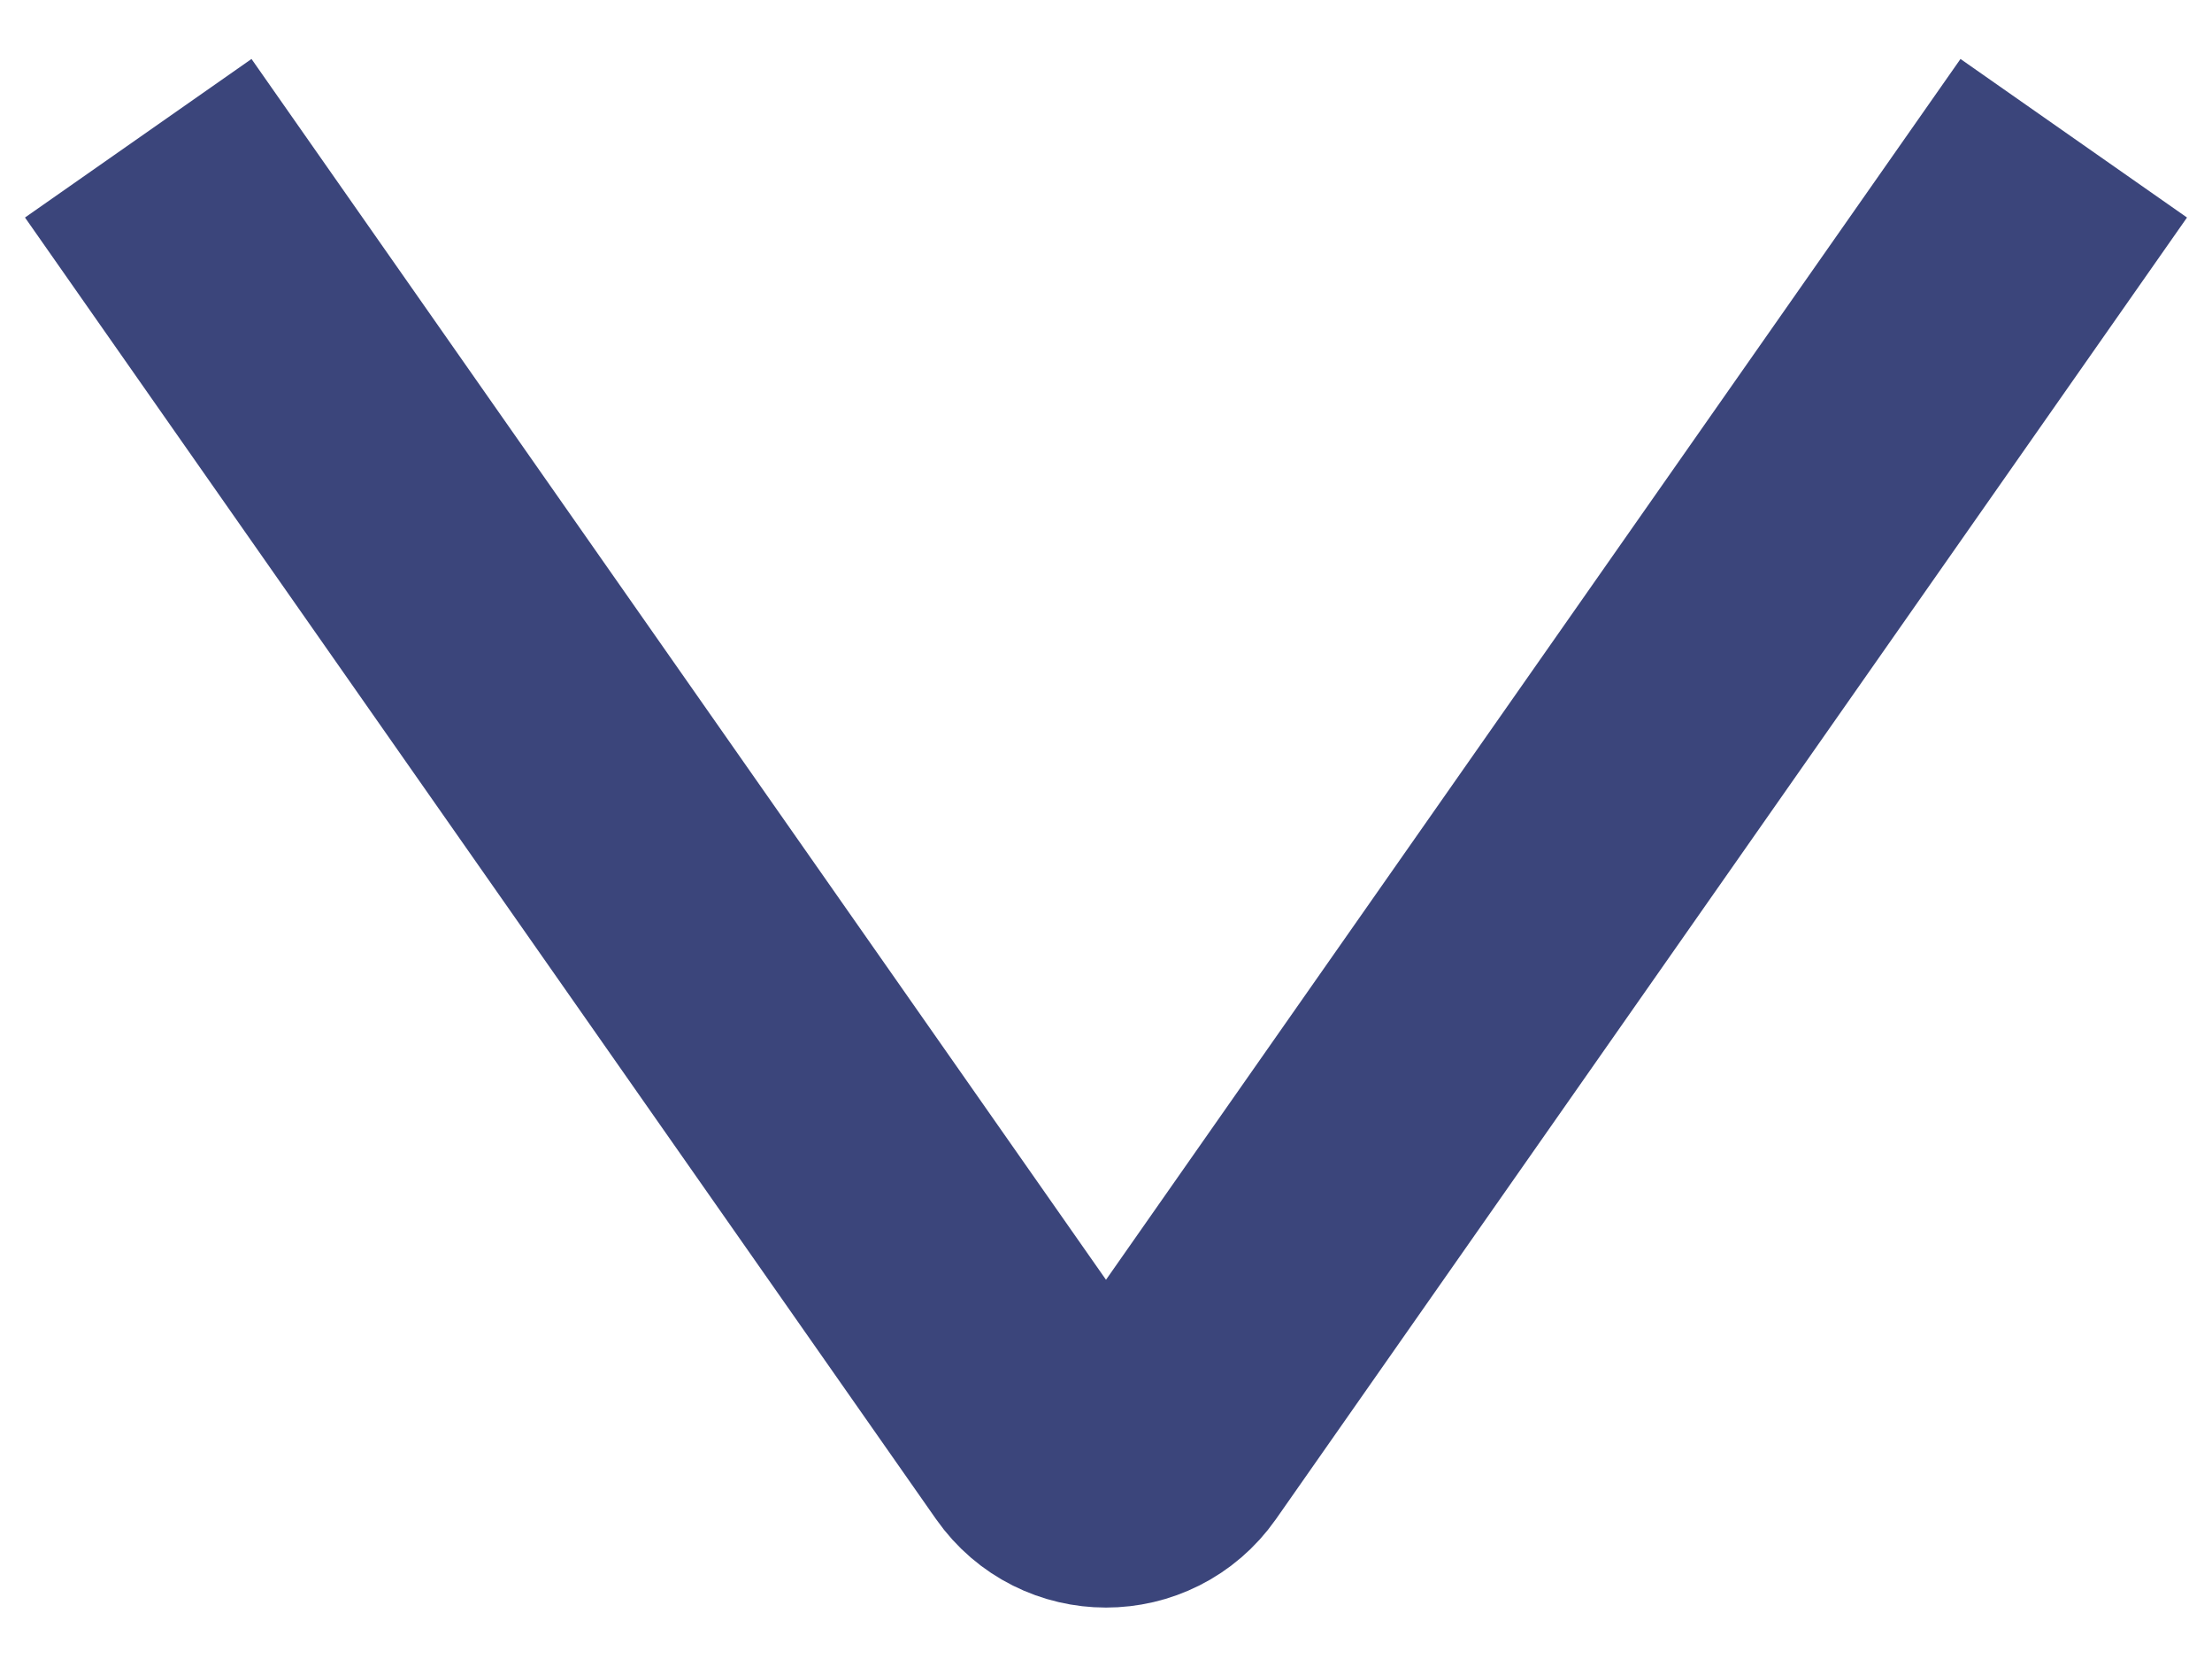 <svg width="16" height="12" viewBox="0 0 16 12" fill="none" xmlns="http://www.w3.org/2000/svg">
<path id="Polygon 2" d="M1 1L7.59 10.415C7.789 10.699 8.211 10.699 8.41 10.415L15 1" stroke="#3B457B" stroke-width="2"/>
</svg>
